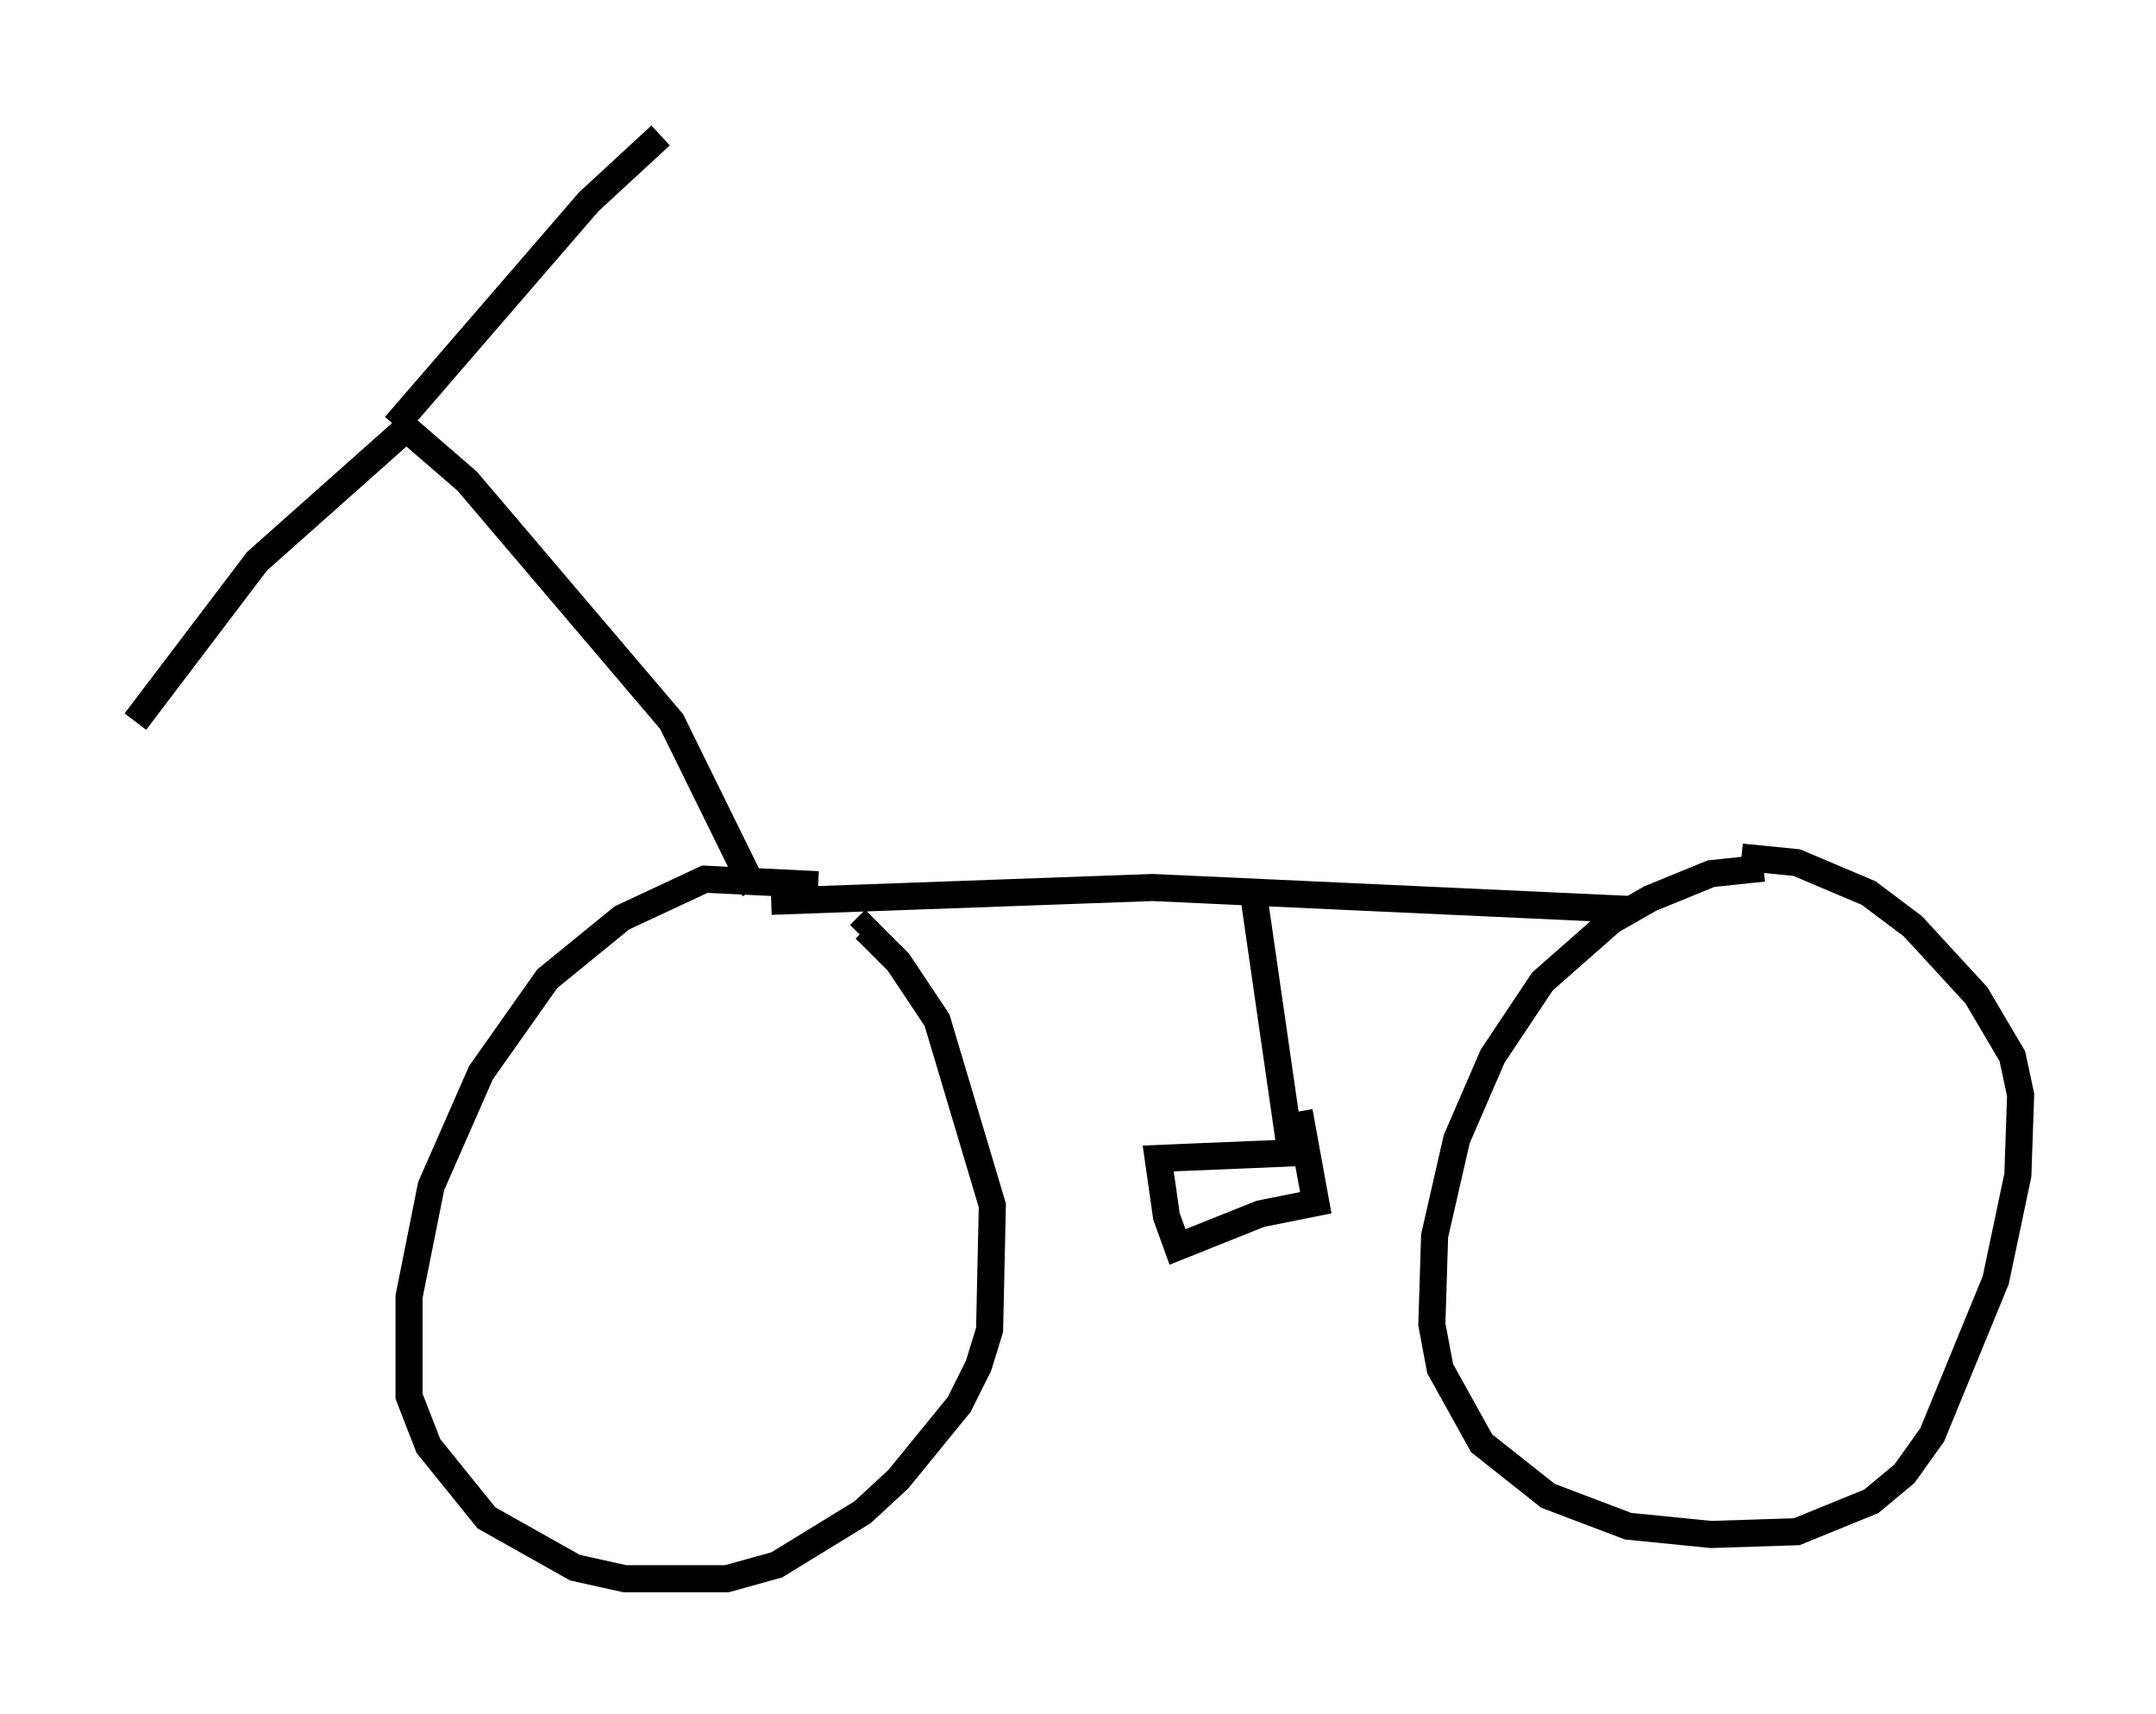 <?xml version="1.0" encoding="utf-8" ?>
<svg baseProfile="full" height="63.288" version="1.1" width="79.622" xmlns="http://www.w3.org/2000/svg" xmlns:ev="http://www.w3.org/2001/xml-events" xmlns:xlink="http://www.w3.org/1999/xlink"><defs /><rect fill="white" height="63.288" width="79.622" x="0" y="0" /><path d="M31.542, 33.482 m-1.327, -0.817 l-4.185, -0.204 -3.063, 1.429 l-2.756, 2.246 -2.45, 3.471 l-1.838, 4.185 -0.817, 4.083 l0.0, 3.675 0.715, 1.838 l2.144, 2.654 3.267, 1.838 l1.838, 0.408 3.777, 0.0 l1.838, -0.51 3.165, -1.94 l1.327, -1.225 2.246, -2.756 l0.715, -1.429 0.408, -1.327 l0.102, -4.594 -2.042, -6.84 l-1.429, -2.144 -1.225, -1.225 l-0.204, 0.204 m33.382, -2.45 l-1.94, 0.204 -2.246, 0.919 l-1.429, 0.817 -2.552, 2.246 l-1.838, 2.756 -1.327, 3.063 l-0.817, 3.573 -0.102, 3.267 l0.306, 1.633 1.531, 2.756 l2.45, 1.94 2.96, 1.123 l3.063, 0.306 3.165, -0.102 l2.756, -1.123 1.225, -1.021 l1.021, -1.429 2.348, -5.717 l0.817, -3.879 0.102, -2.96 l-0.306, -1.429 -1.327, -2.246 l-2.348, -2.552 -1.633, -1.225 l-2.654, -1.123 -2.042, -0.204 m-35.832, 1.633 l14.088, -0.51 17.763, 0.817 m-14.088, -0.919 l1.429, 9.902 -4.9, 0.204 l0.306, 2.144 0.408, 1.123 l3.063, -1.225 2.042, -0.408 l-0.613, -3.369 m-20.111, -8.167 l-3.063, -6.227 -7.554, -8.881 l-2.246, -1.94 -5.513, 4.9 l-4.492, 5.921 m9.596, -10.923 l7.146, -8.269 2.654, -2.45 " fill="none" stroke="black" stroke-width="1" /></svg>